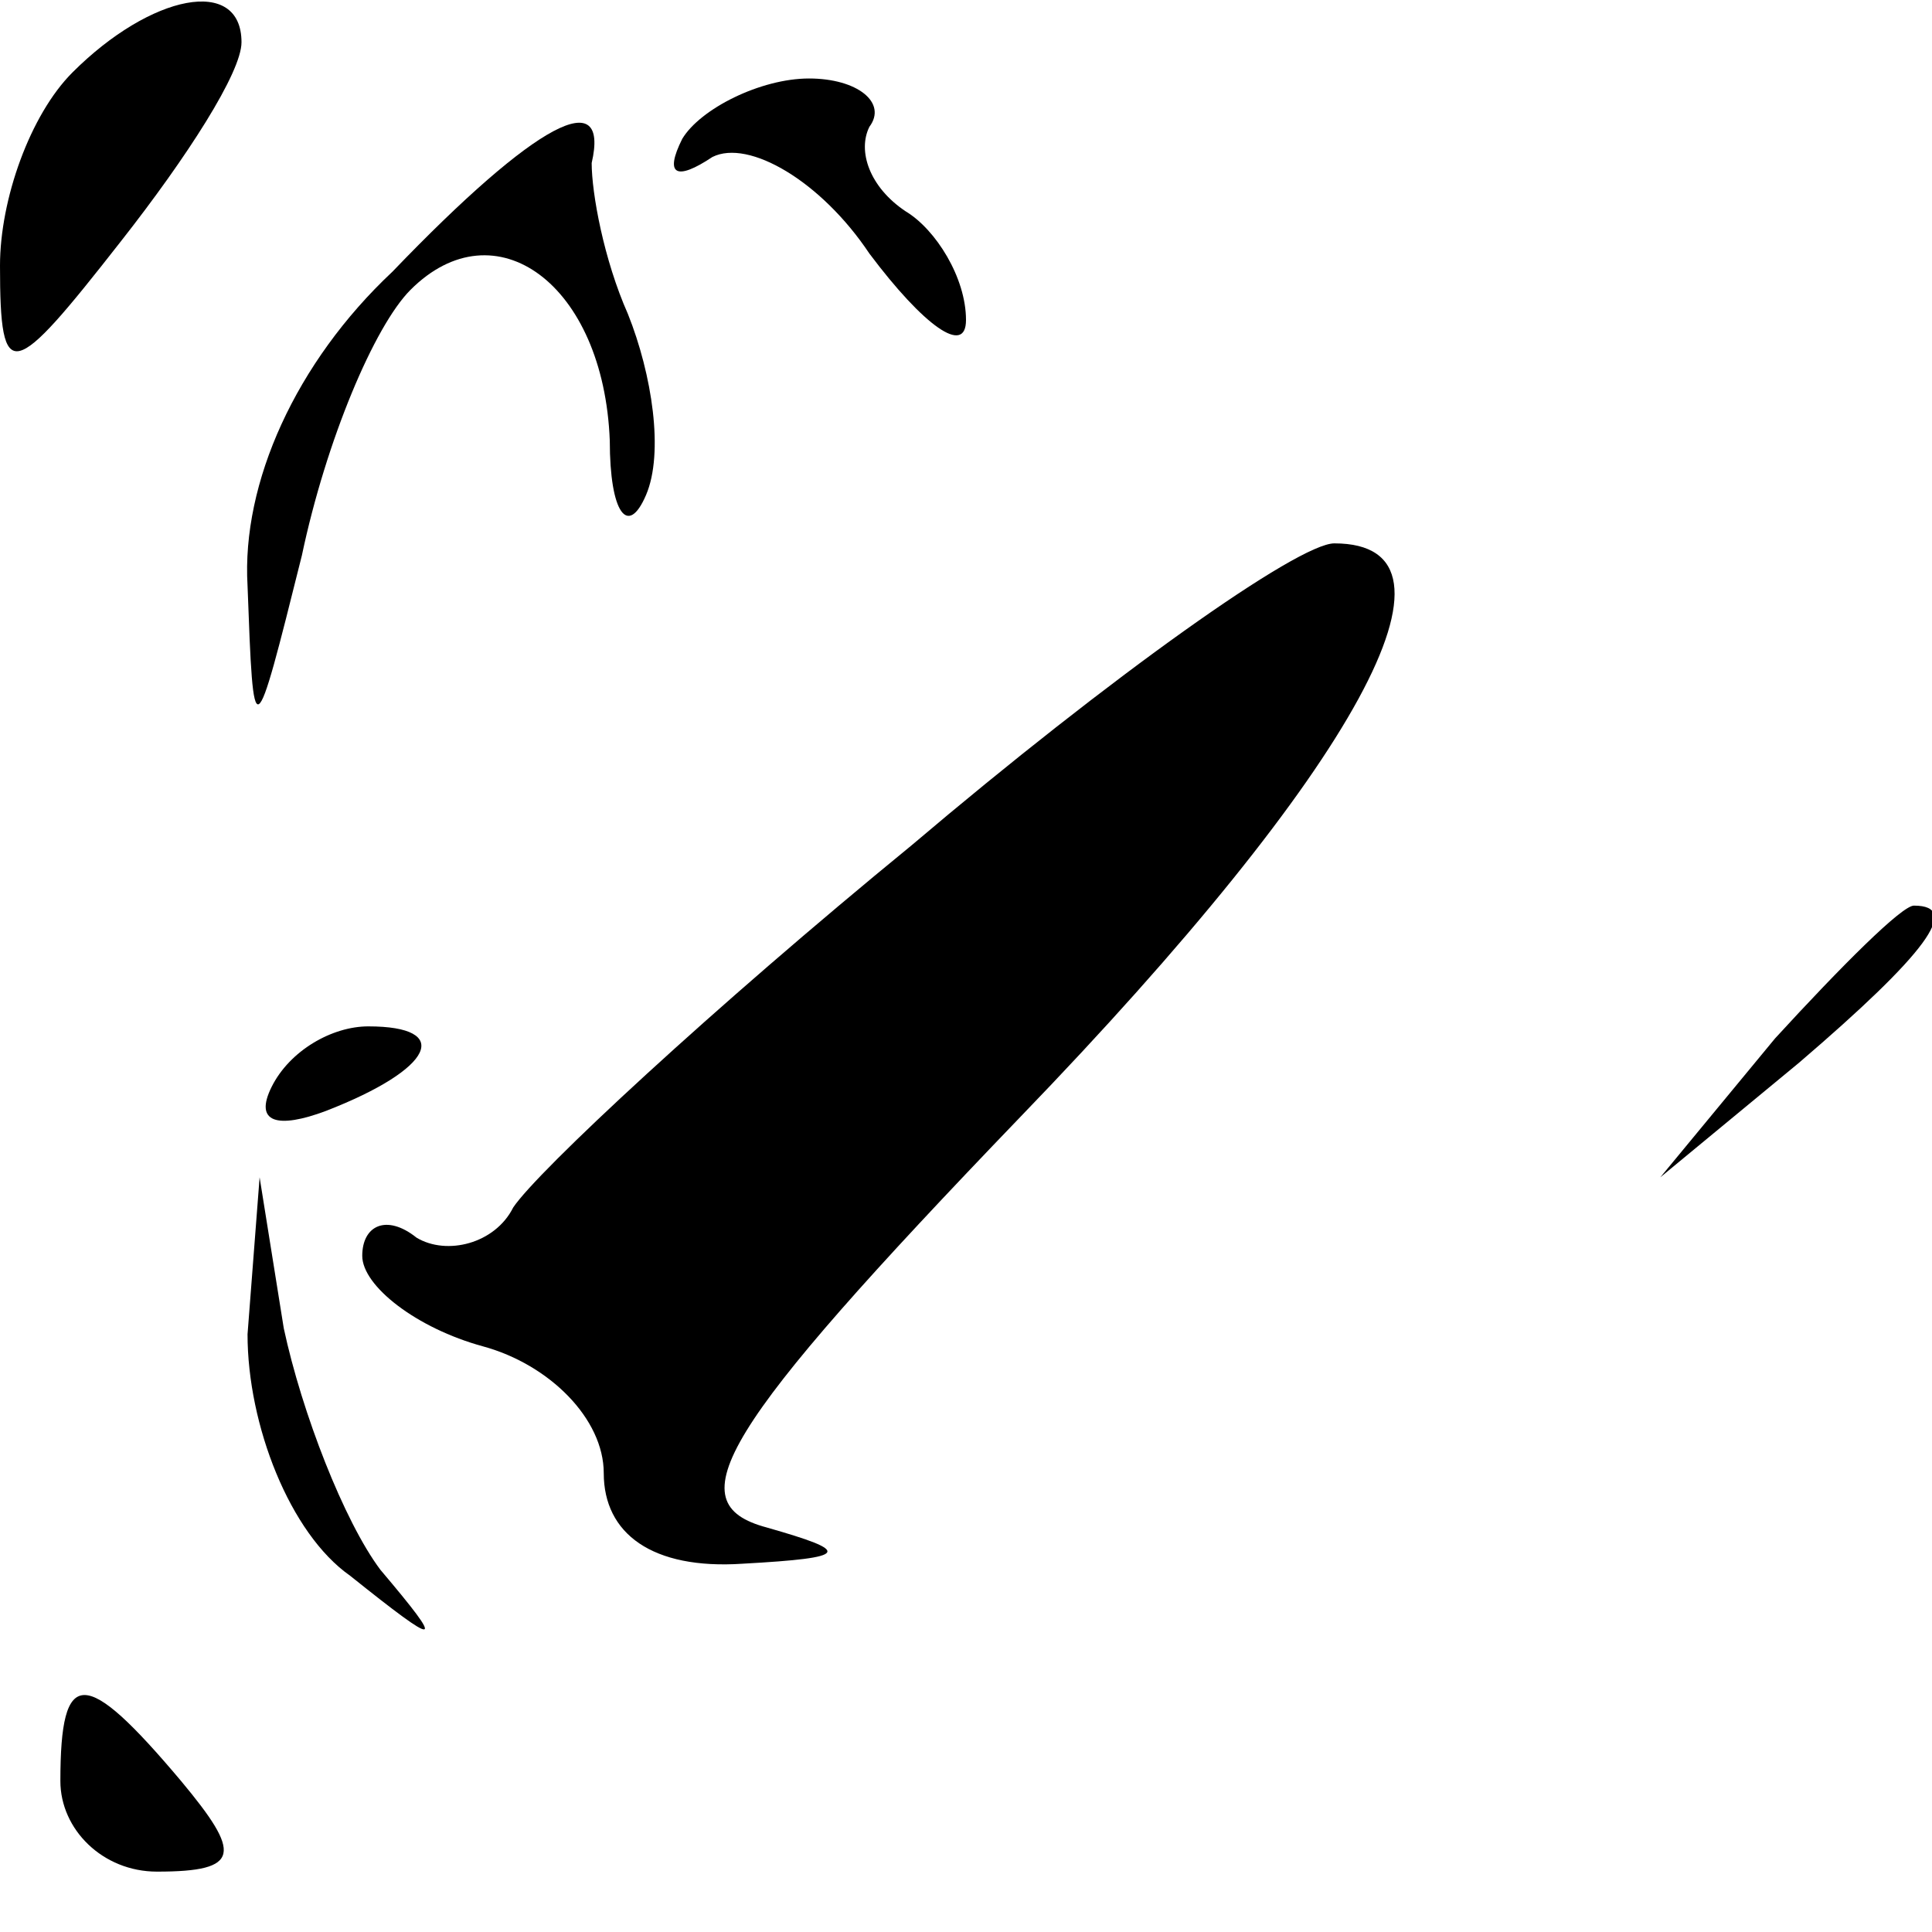 <?xml version="1.0" standalone="no"?>
<!DOCTYPE svg PUBLIC "-//W3C//DTD SVG 20010904//EN"
 "http://www.w3.org/TR/2001/REC-SVG-20010904/DTD/svg10.dtd">
<svg version="1.0" xmlns="http://www.w3.org/2000/svg"
 width="32pt" height="32pt" viewBox="0 0 32 32"
 preserveAspectRatio="xMidYMid meet">
<g transform="translate(0,32) scale(0.1,-0.1)"
fill="#000000" stroke="none">
<path fill="#000000" stroke="none" d="M12 308 c-7 -7 -12 -21 -12 -32 0 -20
2 -19 20 4 11 14 20 28 20 33 0 11 -15 8 -28 -5z"/>
<path fill="#000000" stroke="none" d="M113 297 c-3 -6 -1 -7 5 -3 6 3 18 -4
26 -16 9 -12 16 -17 16 -11 0 7 -5 15 -10 18 -6 4 -8 10 -6 14 3 4 -2 8 -10 8
-8 0 -18 -5 -21 -10z"/>
<path fill="#000000" stroke="none" d="M65 275 c-16 -15 -25 -35 -24 -52 1
-27 1 -27 9 5 4 19 12 38 18 44 14 14 32 1 33 -25 0 -12 3 -16 6 -9 3 7 1 20
-3 30 -4 9 -6 20 -6 25 3 13 -9 7 -33 -18z"/>
<path fill="#000000" stroke="none" d="M151 180 c-33 -27 -62 -54 -66 -60 -3
-6 -11 -8 -16 -5 -5 4 -9 2 -9 -3 0 -5 9 -12 20 -15 11 -3 20 -12 20 -21 0
-10 8 -16 23 -15 18 1 18 2 4 6 -15 4 -8 16 42 68 56 58 76 95 52 95 -6 0 -37
-22 -70 -50z"/>
<path fill="#000000" stroke="none" d="M294 148 l-19 -23 23 19 c21 18 27 26
19 26 -2 0 -12 -10 -23 -22z"/>
<path fill="#000000" stroke="none" d="M45 140 c-3 -6 1 -7 9 -4 18 7 21 14 7
14 -6 0 -13 -4 -16 -10z"/>
<path fill="#000000" stroke="none" d="M41 99 c0 -15 7 -33 17 -40 15 -12 16
-12 5 1 -6 8 -13 26 -16 40 l-4 25 -2 -26z"/>
<path fill="#000000" stroke="none" d="M10 25 c0 -8 7 -15 16 -15 14 0 14 3 4
15 -16 19 -20 19 -20 0z"/>
</g>
</svg>
